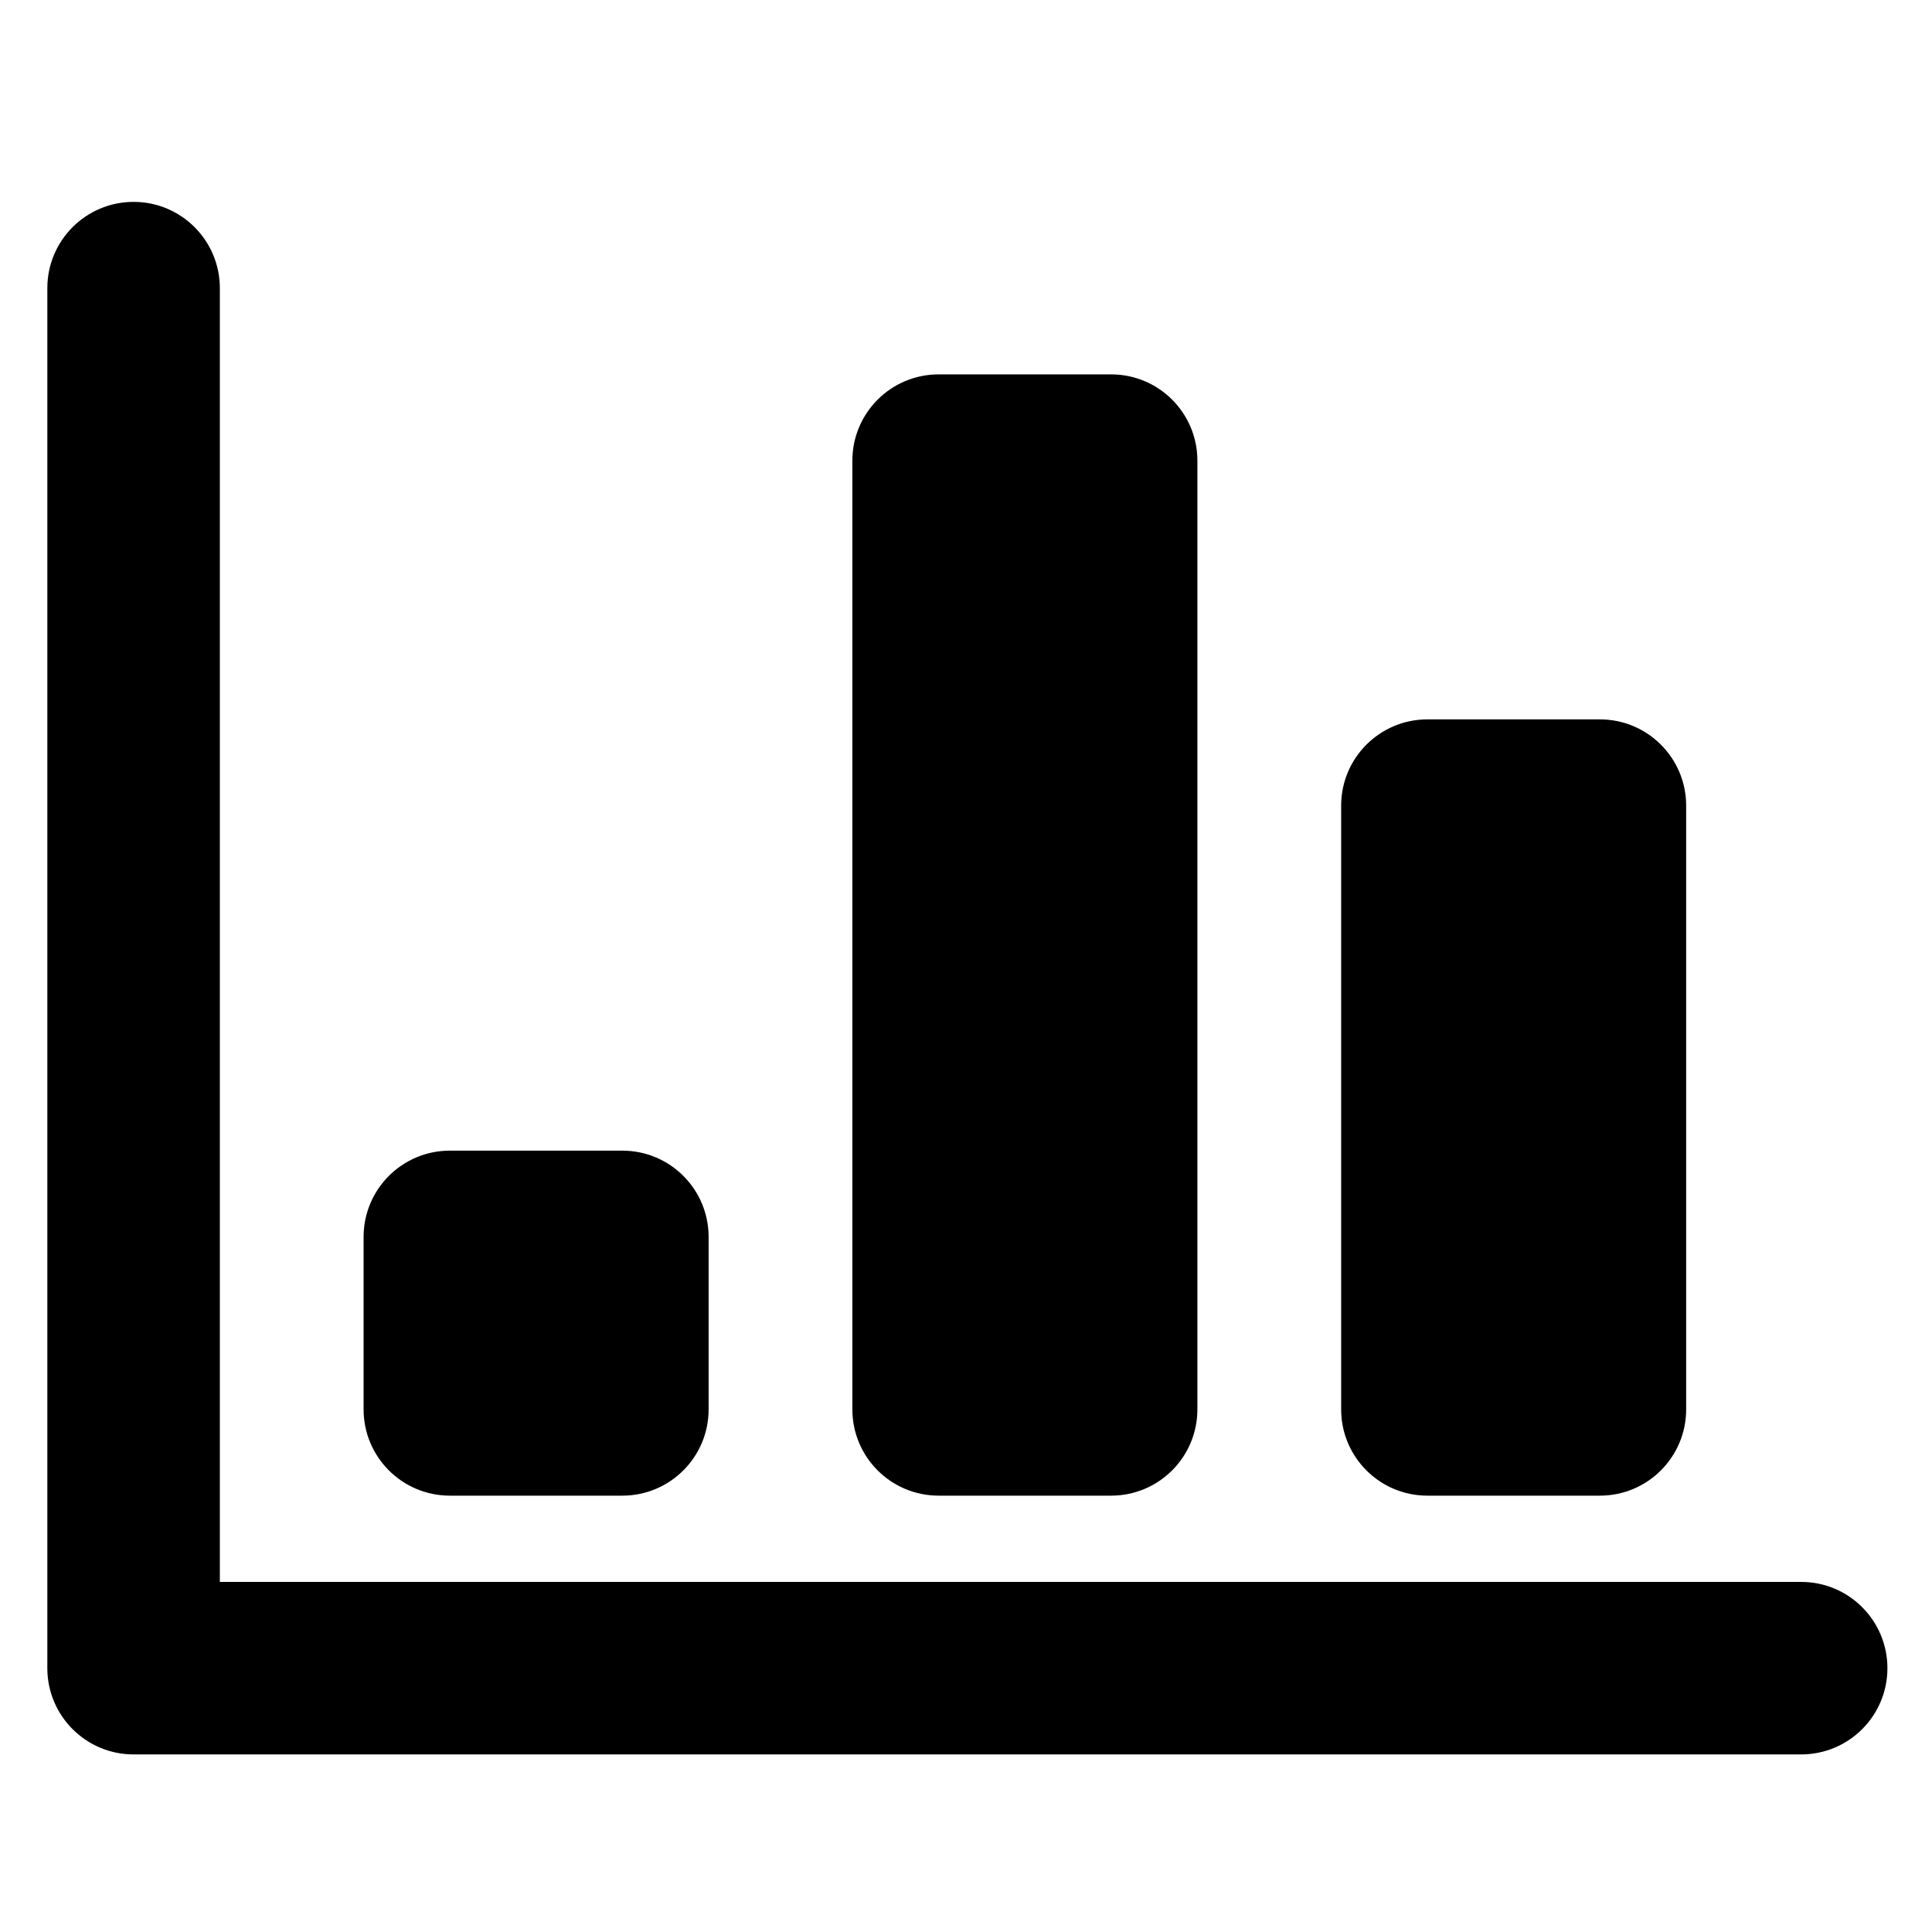 <?xml version="1.0" standalone="no"?><!DOCTYPE svg PUBLIC "-//W3C//DTD SVG 1.1//EN" "http://www.w3.org/Graphics/SVG/1.1/DTD/svg11.dtd"><svg t="1553147780344" class="icon" style="" viewBox="0 0 1024 1024" version="1.1" xmlns="http://www.w3.org/2000/svg" p-id="2395" xmlns:xlink="http://www.w3.org/1999/xlink" width="200" height="200"><defs><style type="text/css"></style></defs><path d="M756.555 792.726l91.427 0c25.252 0 45.716-20.463 45.716-45.715l0-320.008c0-25.242-20.463-45.715-45.716-45.715l-91.427 0c-25.249 0-45.716 20.472-45.716 45.715l0 320.008C710.84 772.263 731.306 792.726 756.555 792.726zM497.489 792.726l91.435 0c25.25 0 45.716-20.463 45.716-45.715L634.641 244.147c0-25.25-20.464-45.715-45.716-45.715l-91.435 0c-25.25 0-45.715 20.464-45.715 45.715l0 502.866C451.775 772.263 472.239 792.726 497.489 792.726zM954.656 838.448 116.523 838.448 116.523 152.718C116.515 127.468 96.051 107.003 70.809 107.003c-25.25 0-45.721 20.464-45.721 45.715l0 731.445c0 25.25 20.472 45.715 45.721 45.715l883.849 0c25.249 0 45.713-20.463 45.713-45.715C1000.369 858.914 979.907 838.448 954.656 838.448zM238.431 792.726l91.429 0c25.25 0 45.721-20.463 45.721-45.715l0-91.429c0-25.249-20.472-45.716-45.721-45.716l-91.429 0c-25.25 0-45.715 20.466-45.715 45.716l0 91.429C192.717 772.263 213.181 792.726 238.431 792.726z" p-id="2396"></path></svg>